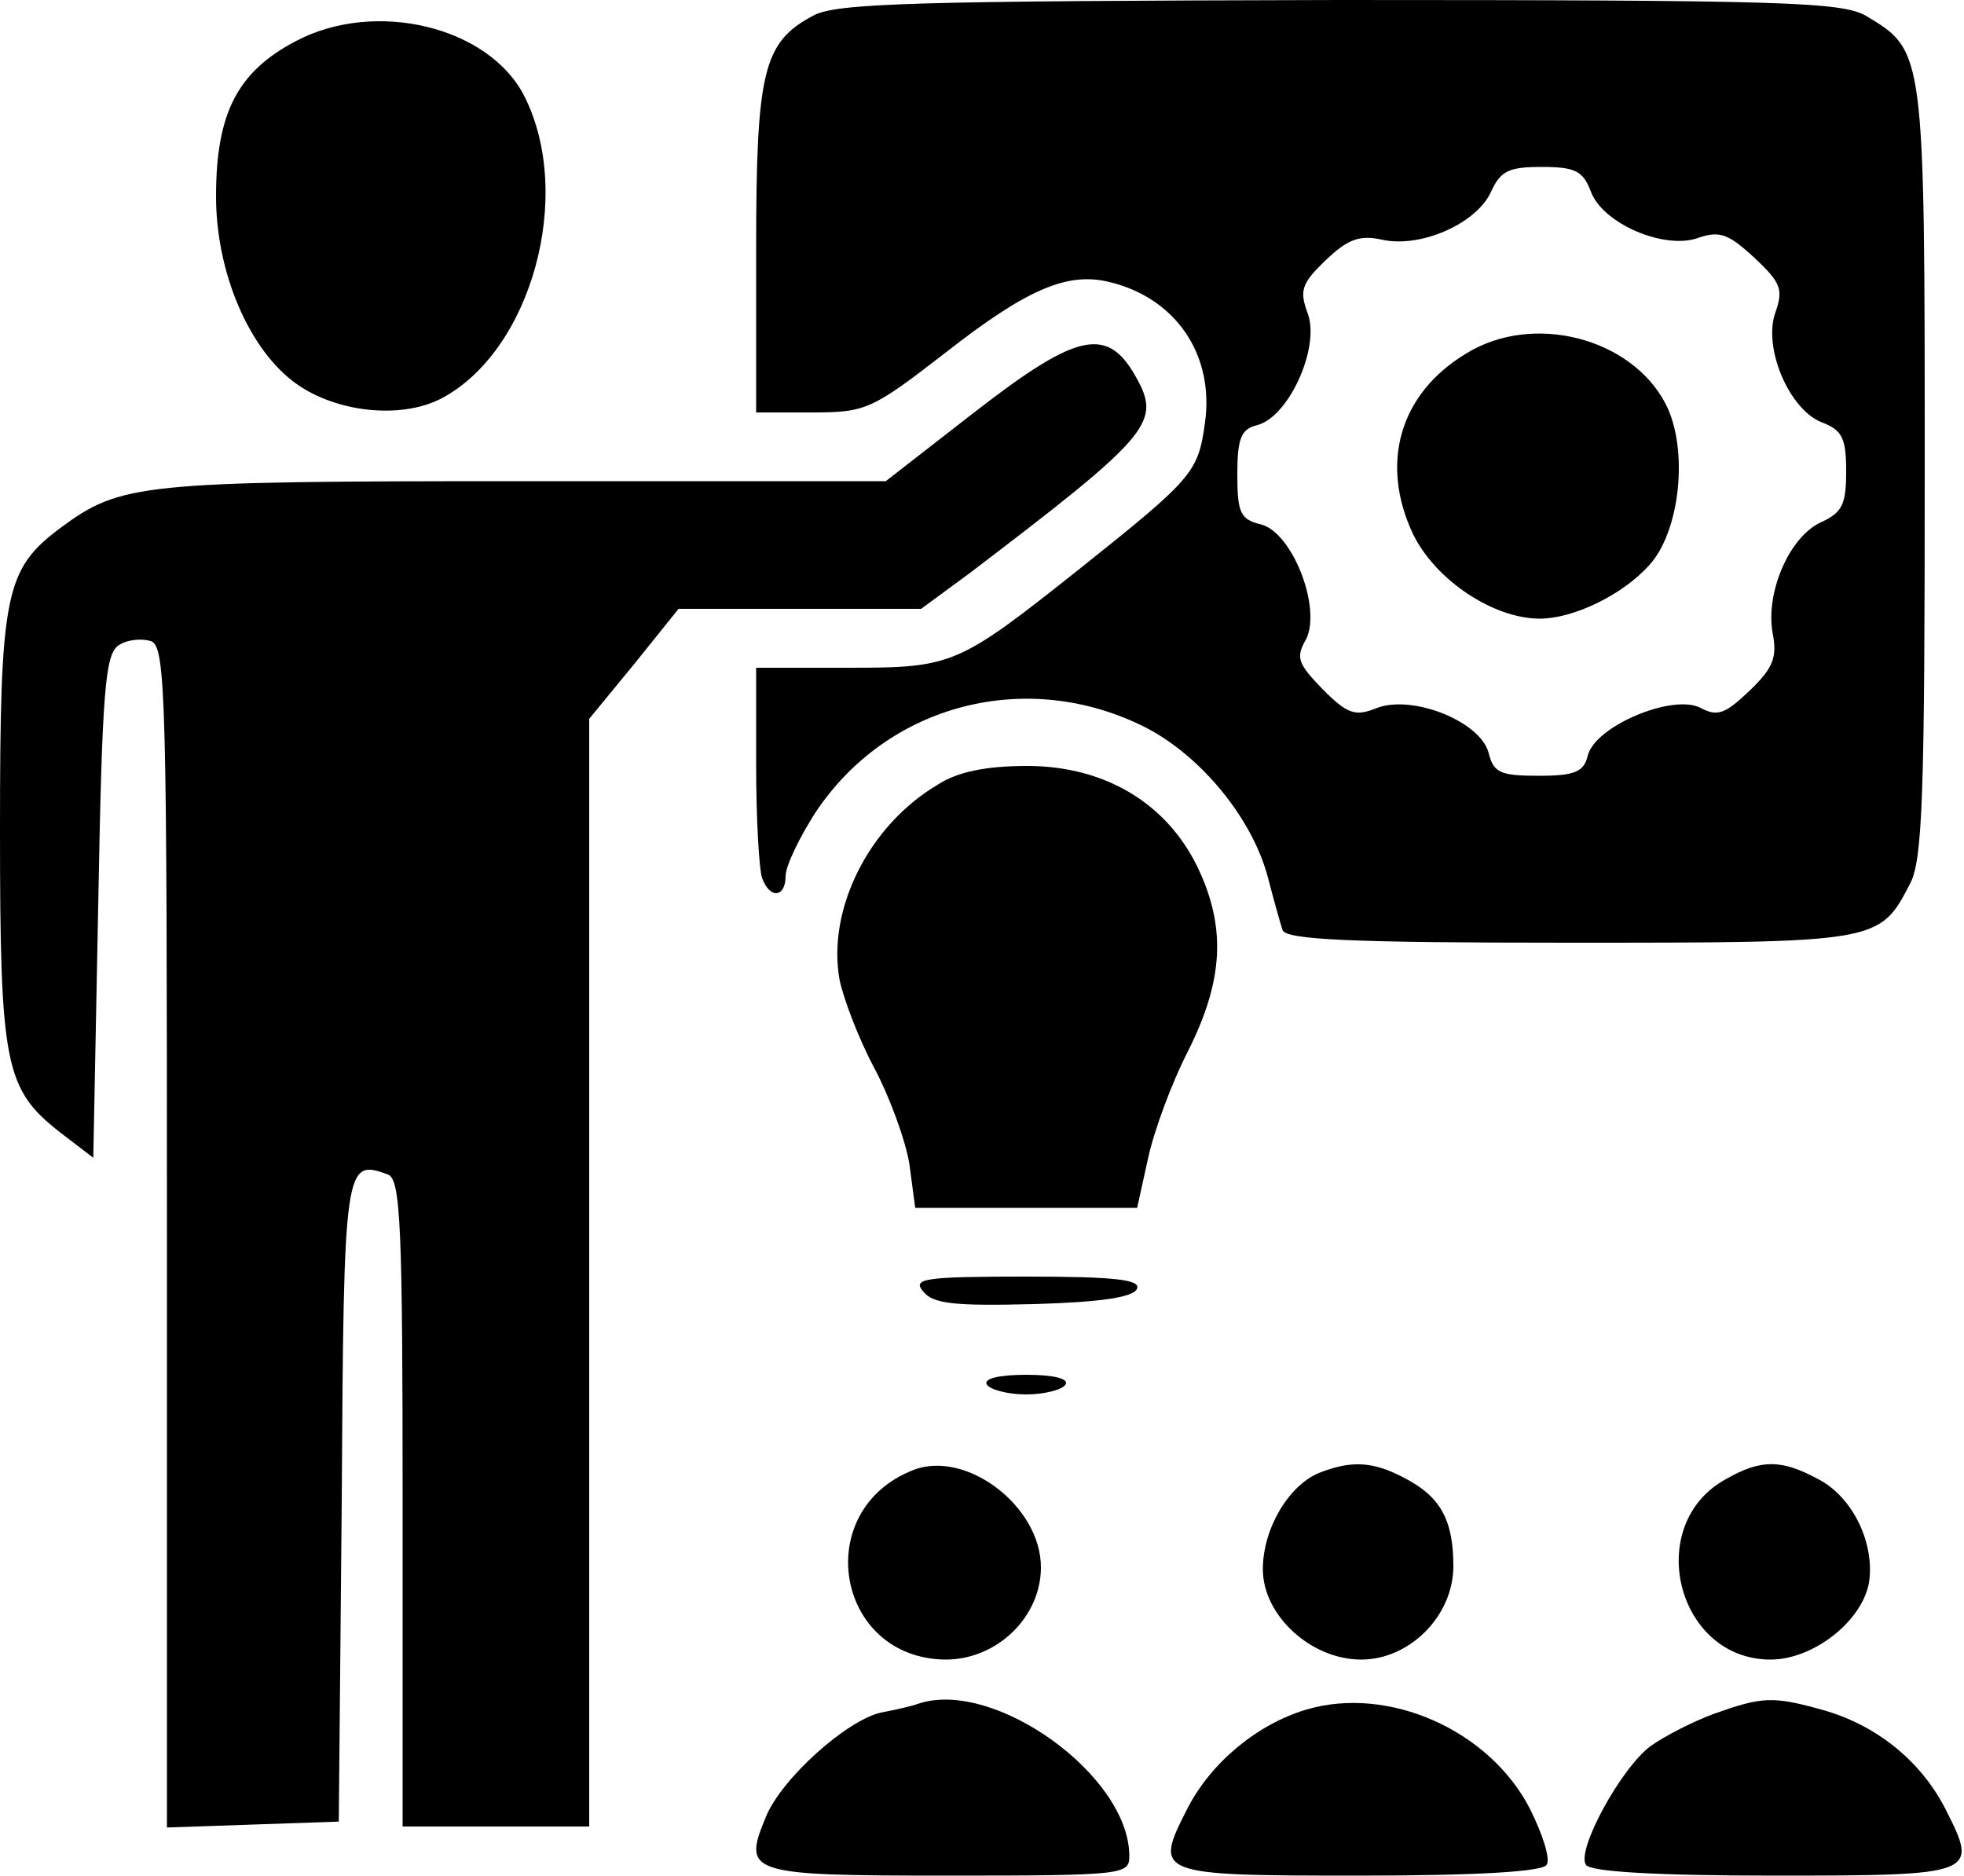 <?xml version="1.0" standalone="no"?>
<!DOCTYPE svg PUBLIC "-//W3C//DTD SVG 20010904//EN"
 "http://www.w3.org/TR/2001/REC-SVG-20010904/DTD/svg10.dtd">
<svg version="1.0" xmlns="http://www.w3.org/2000/svg"
 width="200pt" height="191pt" viewBox="0 0 200 191"
 preserveAspectRatio="xMidYMid meet">

<g transform="translate(0,191) scale(0.1,-0.1)"
fill="#000000" stroke="none">
<path d="M828 1894 c-51 -27 -58 -57 -58 -239 l0 -165 57 0 c55 0 61 3 136 61
83 65 124 82 166 72 68 -16 108 -74 98 -144 -7 -50 -12 -56 -126 -147 -126
-100 -130 -102 -238 -102 l-93 0 0 -99 c0 -55 3 -106 6 -115 8 -22 24 -20 24
2 0 10 14 39 30 64 74 112 217 148 337 87 56 -29 108 -92 124 -152 6 -23 13
-48 15 -54 3 -10 70 -13 291 -13 316 0 317 0 348 60 13 24 15 93 15 420 0 430
0 428 -60 464 -25 14 -83 16 -537 16 -430 -1 -512 -3 -535 -16z m792 -179 c12
-33 76 -60 110 -47 21 7 30 4 56 -20 28 -26 30 -33 22 -56 -13 -36 14 -99 47
-112 21 -8 25 -16 25 -50 0 -34 -4 -42 -26 -52 -32 -15 -56 -71 -49 -112 5
-25 1 -36 -23 -59 -25 -24 -33 -27 -50 -18 -28 15 -107 -18 -115 -48 -4 -17
-13 -21 -50 -21 -39 0 -46 3 -51 23 -8 32 -77 60 -114 46 -22 -9 -30 -6 -55
19 -25 26 -28 32 -17 51 16 32 -14 109 -46 117 -21 5 -24 12 -24 51 0 37 4 46
20 50 32 8 64 78 52 113 -9 24 -7 31 18 55 22 21 34 26 57 21 39 -9 96 16 111
48 10 22 18 26 52 26 34 0 42 -4 50 -25z"/>
<path d="M1493 1550 c-68 -41 -88 -112 -54 -184 23 -47 82 -86 129 -86 34 0
84 24 111 54 32 34 41 119 17 165 -35 67 -135 93 -203 51z"/>
<path d="M301 1868 c-59 -31 -81 -73 -81 -158 0 -78 34 -157 82 -191 41 -29
106 -36 147 -15 92 48 136 207 85 308 -36 71 -152 99 -233 56z"/>
<path d="M992 1490 l-90 -70 -370 0 c-390 0 -409 -2 -471 -48 -56 -42 -61 -67
-61 -307 0 -240 5 -264 61 -308 l34 -26 5 256 c4 221 7 257 21 266 9 6 24 7
33 4 15 -6 16 -60 16 -607 l0 -601 88 3 87 3 3 326 c2 345 3 349 47 333 13 -5
15 -52 15 -335 l0 -329 95 0 95 0 0 564 0 564 46 56 45 56 124 0 123 0 49 36
c180 137 195 153 172 196 -30 57 -60 51 -167 -32z"/>
<path d="M955 1111 c-71 -42 -113 -128 -100 -199 4 -19 19 -59 35 -89 16 -30
32 -74 36 -98 l6 -45 113 0 113 0 11 50 c6 28 24 77 41 110 36 72 39 126 9
188 -32 65 -95 102 -173 102 -42 0 -71 -6 -91 -19z"/>
<path d="M940 595 c10 -13 33 -15 113 -13 69 2 102 7 105 16 3 9 -24 12 -113
12 -104 0 -116 -2 -105 -15z"/>
<path d="M1005 500 c3 -5 21 -10 40 -10 19 0 37 5 40 10 4 6 -12 10 -40 10
-28 0 -44 -4 -40 -10z"/>
<path d="M930 413 c-105 -41 -79 -192 33 -193 52 0 97 43 97 94 0 62 -76 120
-130 99z"/>
<path d="M1343 410 c-31 -13 -57 -57 -57 -98 0 -47 49 -92 100 -92 50 0 94 45
94 95 0 47 -13 71 -50 90 -32 17 -54 18 -87 5z"/>
<path d="M1758 404 c-85 -46 -51 -184 45 -184 43 0 92 38 100 77 7 40 -16 89
-52 107 -37 20 -58 20 -93 0z"/>
<path d="M935 175 c-5 -2 -22 -6 -38 -9 -35 -8 -101 -67 -117 -106 -24 -58
-19 -60 185 -60 180 0 185 1 185 20 0 82 -138 181 -215 155z"/>
<path d="M1330 169 c-50 -15 -97 -54 -121 -101 -34 -67 -33 -68 175 -68 120 0
187 4 191 11 4 6 -4 31 -17 57 -41 80 -144 126 -228 101z"/>
<path d="M1746 165 c-22 -8 -51 -23 -65 -33 -30 -22 -76 -106 -66 -121 4 -7
71 -11 191 -11 208 0 209 1 175 68 -25 49 -71 86 -126 101 -50 14 -61 13 -109
-4z"/>
</g>
</svg>
